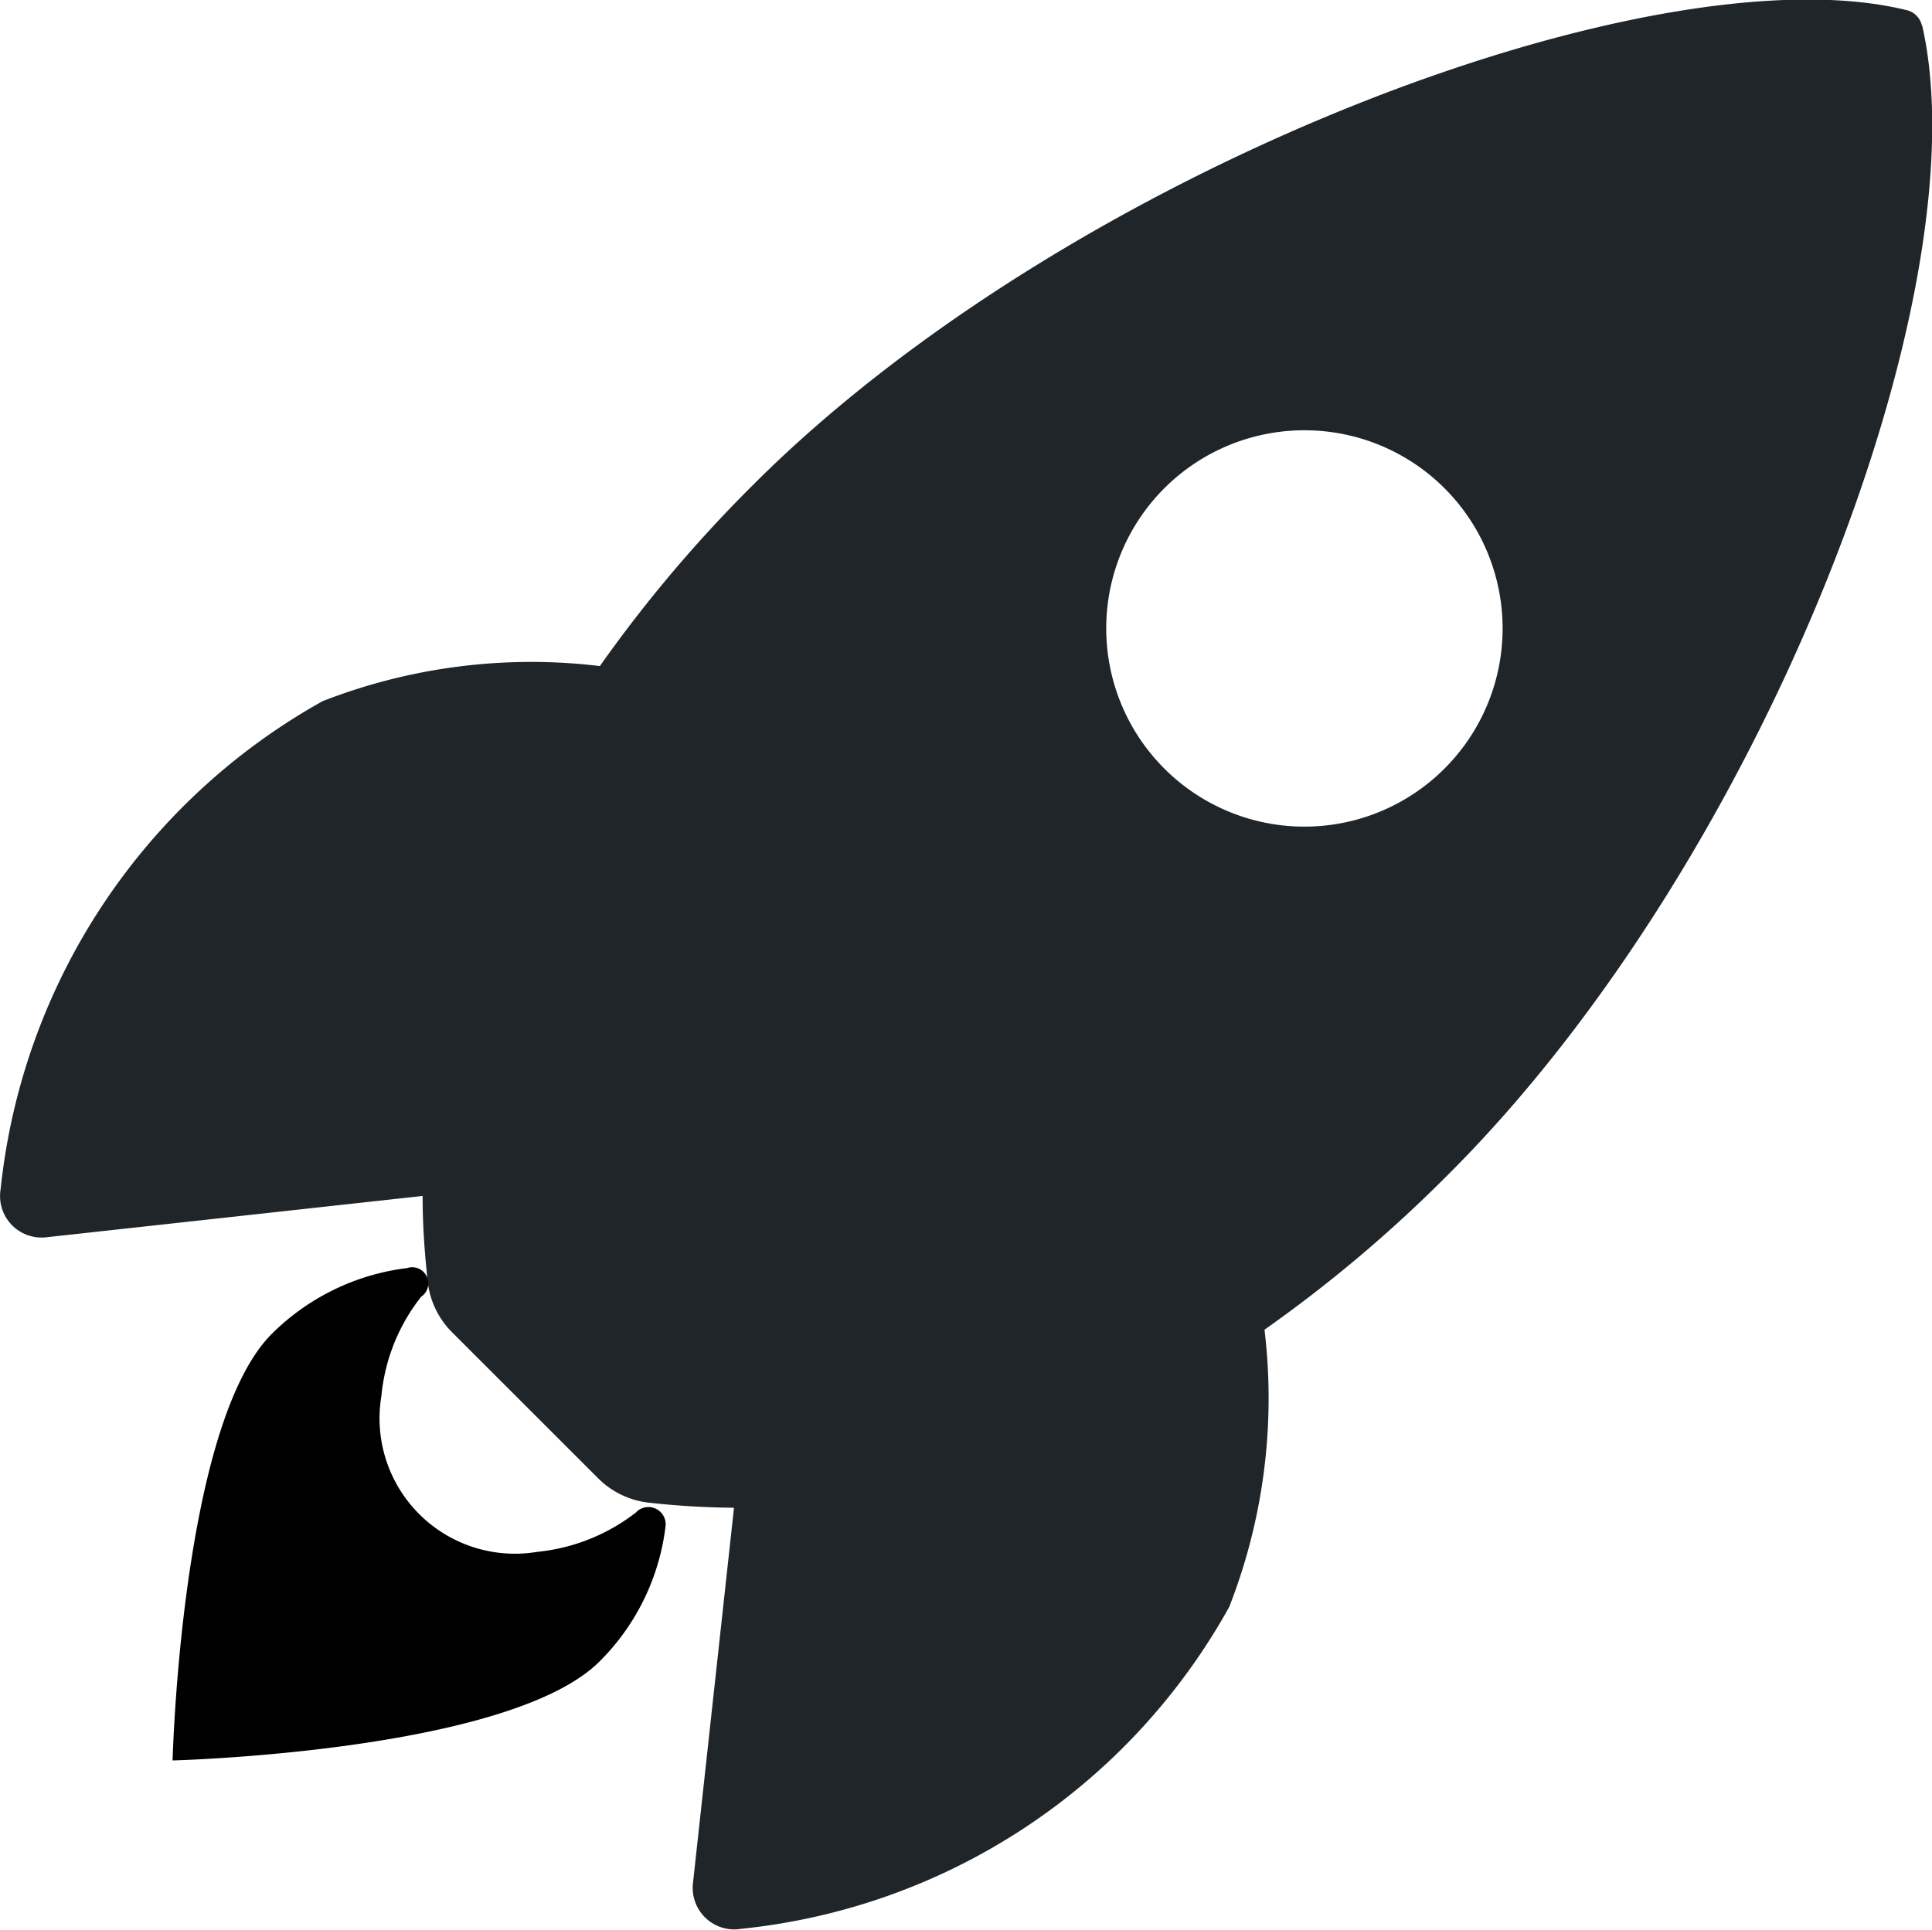 <svg id="ios-rocket" xmlns="http://www.w3.org/2000/svg" width="12" height="11.991" viewBox="0 0 12 11.991">
  <path id="패스_2762" data-name="패스 2762" d="M13.434,1.661a.127.127,0,0,0-.1-.1c-1.569-.384-5.194.984-7.158,2.948a8.466,8.466,0,0,0-.954,1.128A3.565,3.565,0,0,0,3.5,5.855a3.941,3.941,0,0,0-2,3.031.258.258,0,0,0,.282.3l2.339-.257c0,.225.018.4.031.528a.527.527,0,0,0,.153.32l.905.905a.527.527,0,0,0,.32.153,5.066,5.066,0,0,0,.525.031L5.8,13.2a.258.258,0,0,0,.3.282,3.922,3.922,0,0,0,3.031-2,3.557,3.557,0,0,0,.219-1.722,8.549,8.549,0,0,0,1.131-.954c1.973-1.961,3.331-5.506,2.953-7.153ZM8.727,6.273a1.231,1.231,0,1,1,1.742,0A1.23,1.23,0,0,1,8.727,6.273Z" transform="translate(-1.496 -1.499)" fill="#20252a"/>
  <path id="패스_2763" data-name="패스 2763" d="M5.453,11.891a1.19,1.19,0,0,1-.619.25.841.841,0,0,1-.969-.969,1.171,1.171,0,0,1,.247-.616l0,0a.1.1,0,0,0-.087-.178,1.439,1.439,0,0,0-.841.409c-.563.563-.616,2.65-.616,2.65s2.091-.053,2.653-.616a1.424,1.424,0,0,0,.409-.841.107.107,0,0,0-.181-.087Z" transform="translate(-1.496 -2.5)"/>
</svg>
